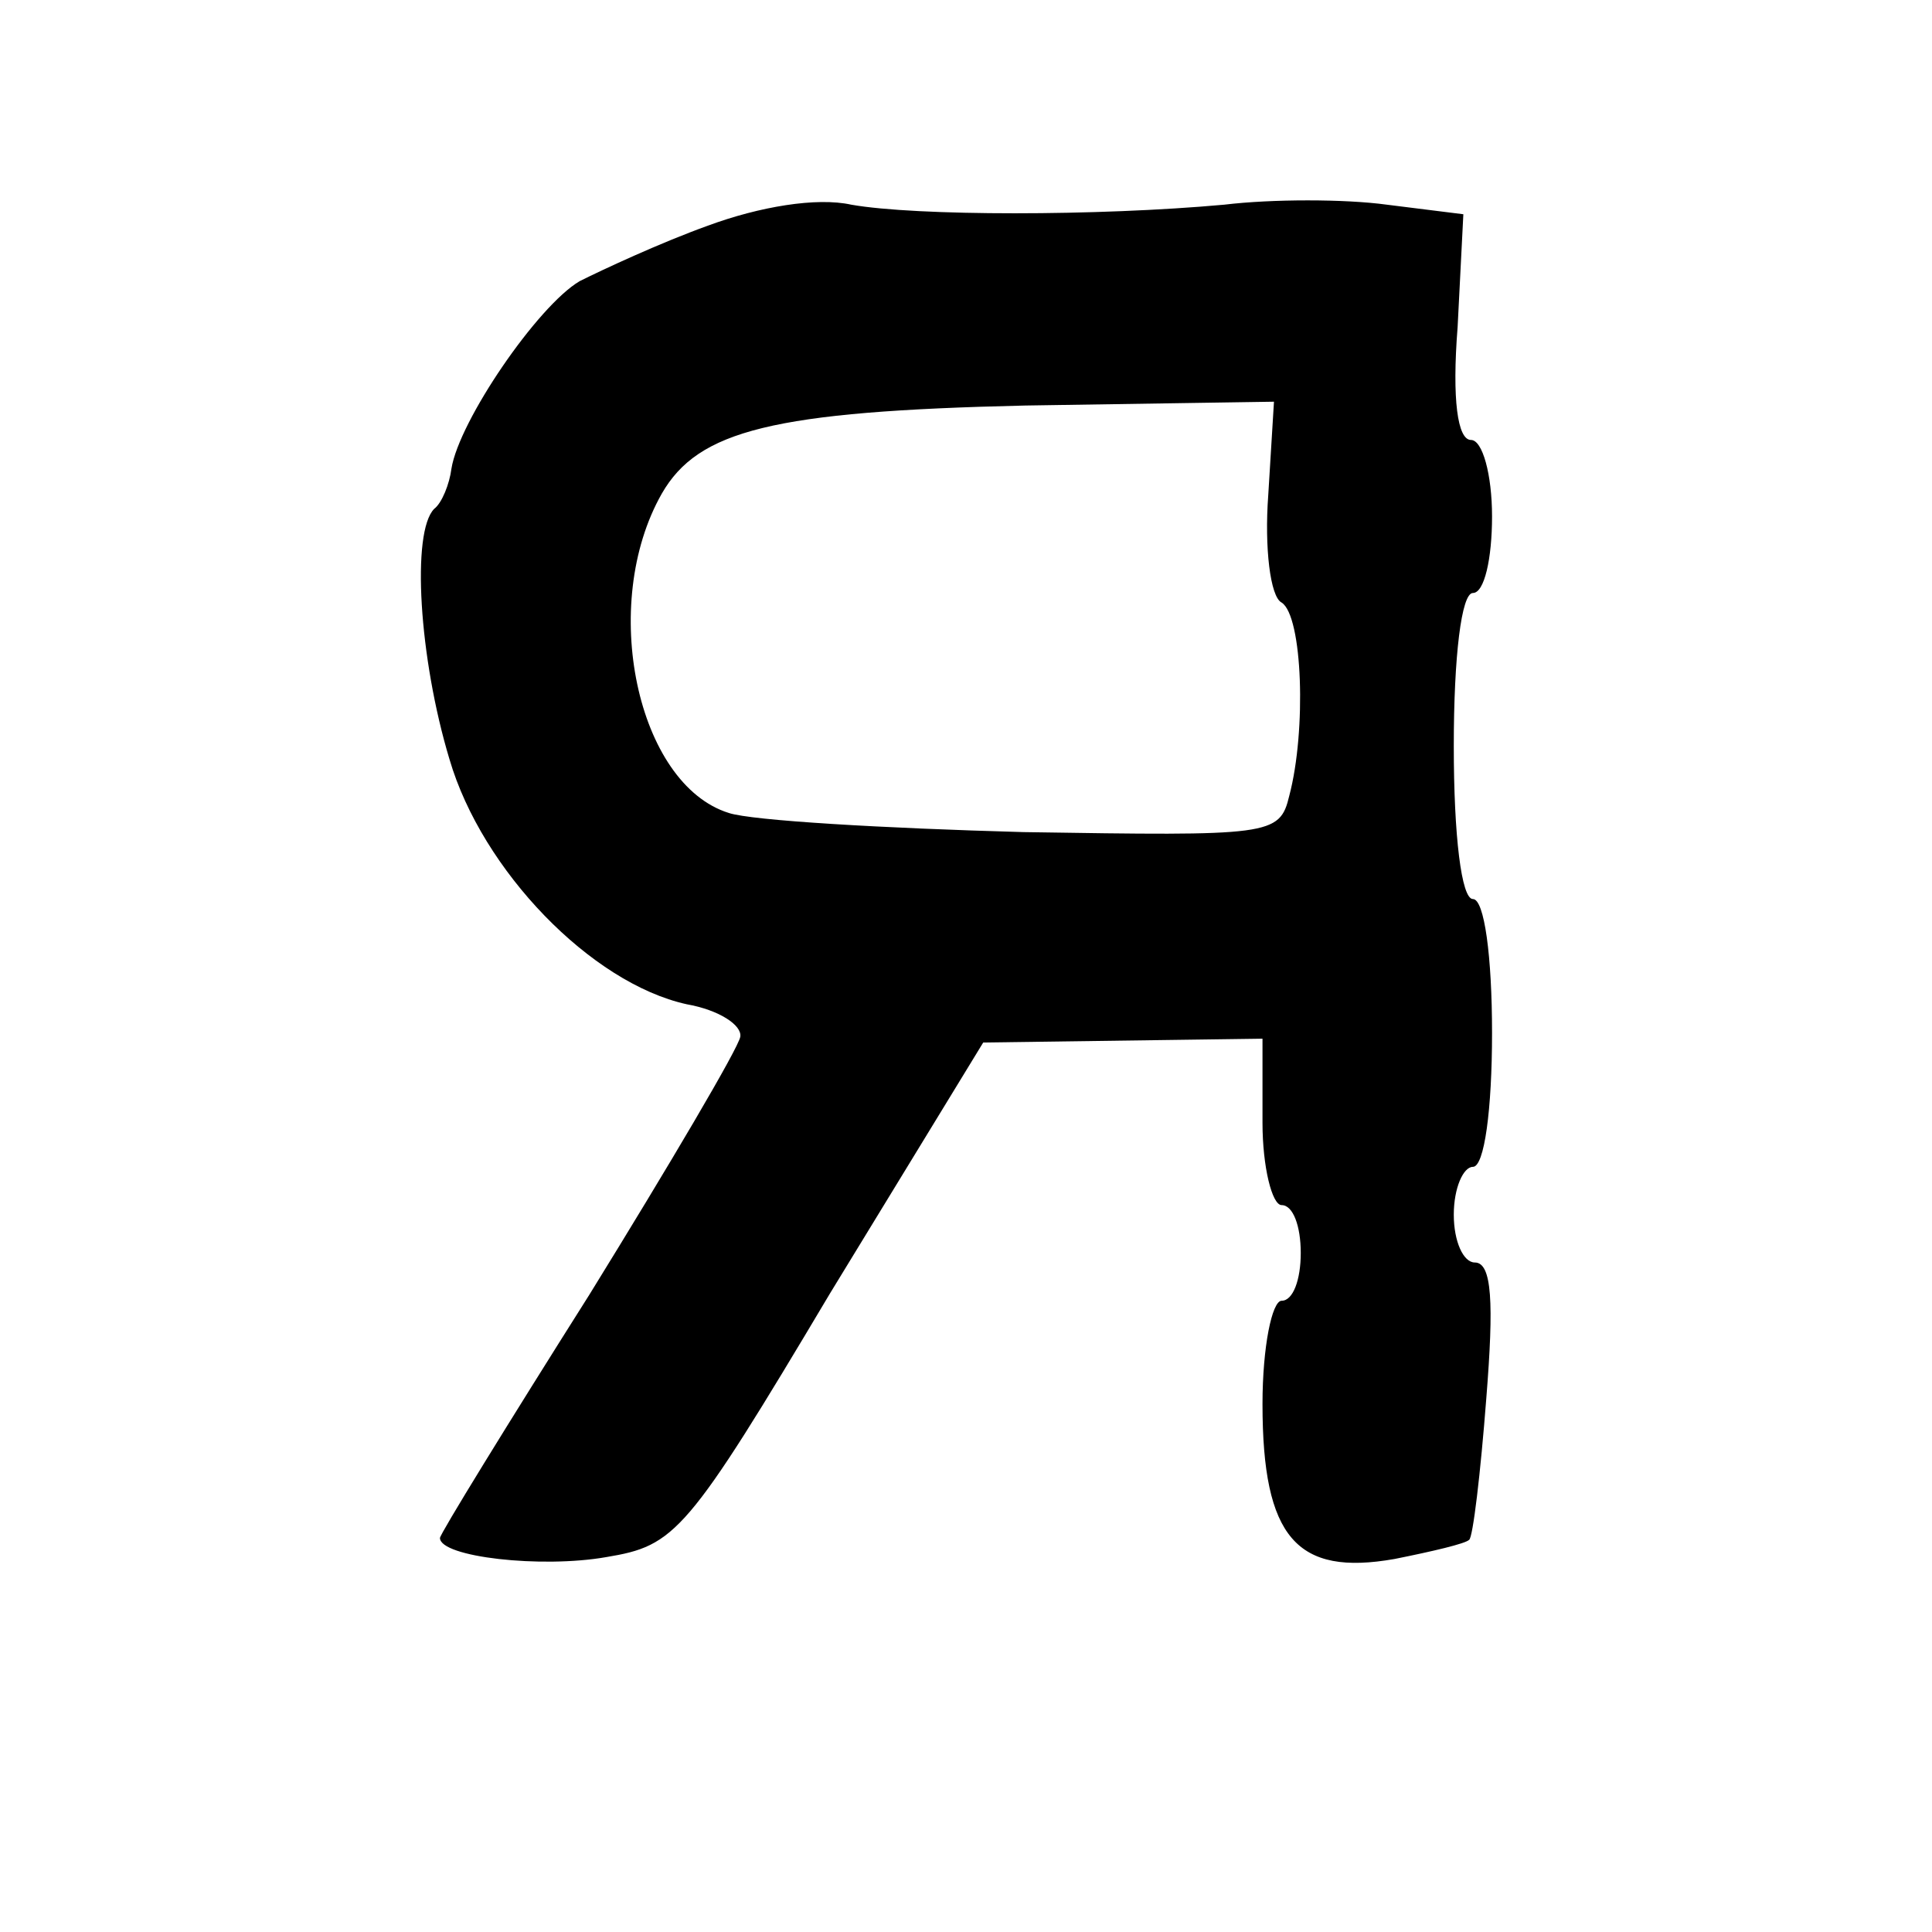 <?xml version="1.0" standalone="no"?>
<!DOCTYPE svg PUBLIC "-//W3C//DTD SVG 20010904//EN"
 "http://www.w3.org/TR/2001/REC-SVG-20010904/DTD/svg10.dtd">
<svg version="1.0" xmlns="http://www.w3.org/2000/svg"
 width="101pt" height="101pt" viewBox="0 0 101 101"
 preserveAspectRatio="xMidYMid meet">
<g transform="translate(0,101) scale(0.1,-0.1)"
fill="#000000" stroke="none">
<path d="M370 892 c-25 -9 -55 -23 -67 -29 -22 -13 -63 -73 -67 -98 -1 -8 -5
-18 -9 -21 -12 -12 -8 -78 8 -131 17 -58 74 -117 124 -128 17 -3 29 -11 28
-17 -1 -6 -37 -67 -79 -135 -43 -68 -78 -125 -78 -127 0 -10 53 -16 87 -10 36
6 42 12 117 138 l80 131 73 1 73 1 0 -44 c0 -23 5 -43 10 -43 6 0 10 -11 10
-25 0 -14 -4 -25 -10 -25 -5 0 -10 -24 -10 -54 0 -70 18 -90 69 -81 20 4 37 8
39 10 2 1 6 35 9 74 4 50 3 71 -6 71 -6 0 -11 11 -11 25 0 14 5 25 10 25 6 0
10 30 10 70 0 40 -4 70 -10 70 -6 0 -10 33 -10 80 0 47 4 80 10 80 6 0 10 18
10 40 0 22 -5 40 -11 40 -7 0 -10 21 -7 59 l3 59 -40 5 c-22 3 -60 3 -85 0
-66 -6 -161 -6 -195 0 -18 4 -48 -1 -75 -11z m293 -141 c-2 -27 1 -53 7 -56
11 -7 13 -67 4 -101 -5 -21 -10 -21 -139 -19 -73 2 -142 6 -154 10 -48 15 -68
109 -35 167 19 33 58 43 190 46 l130 2 -3 -49z"/>
</g>
</svg>
